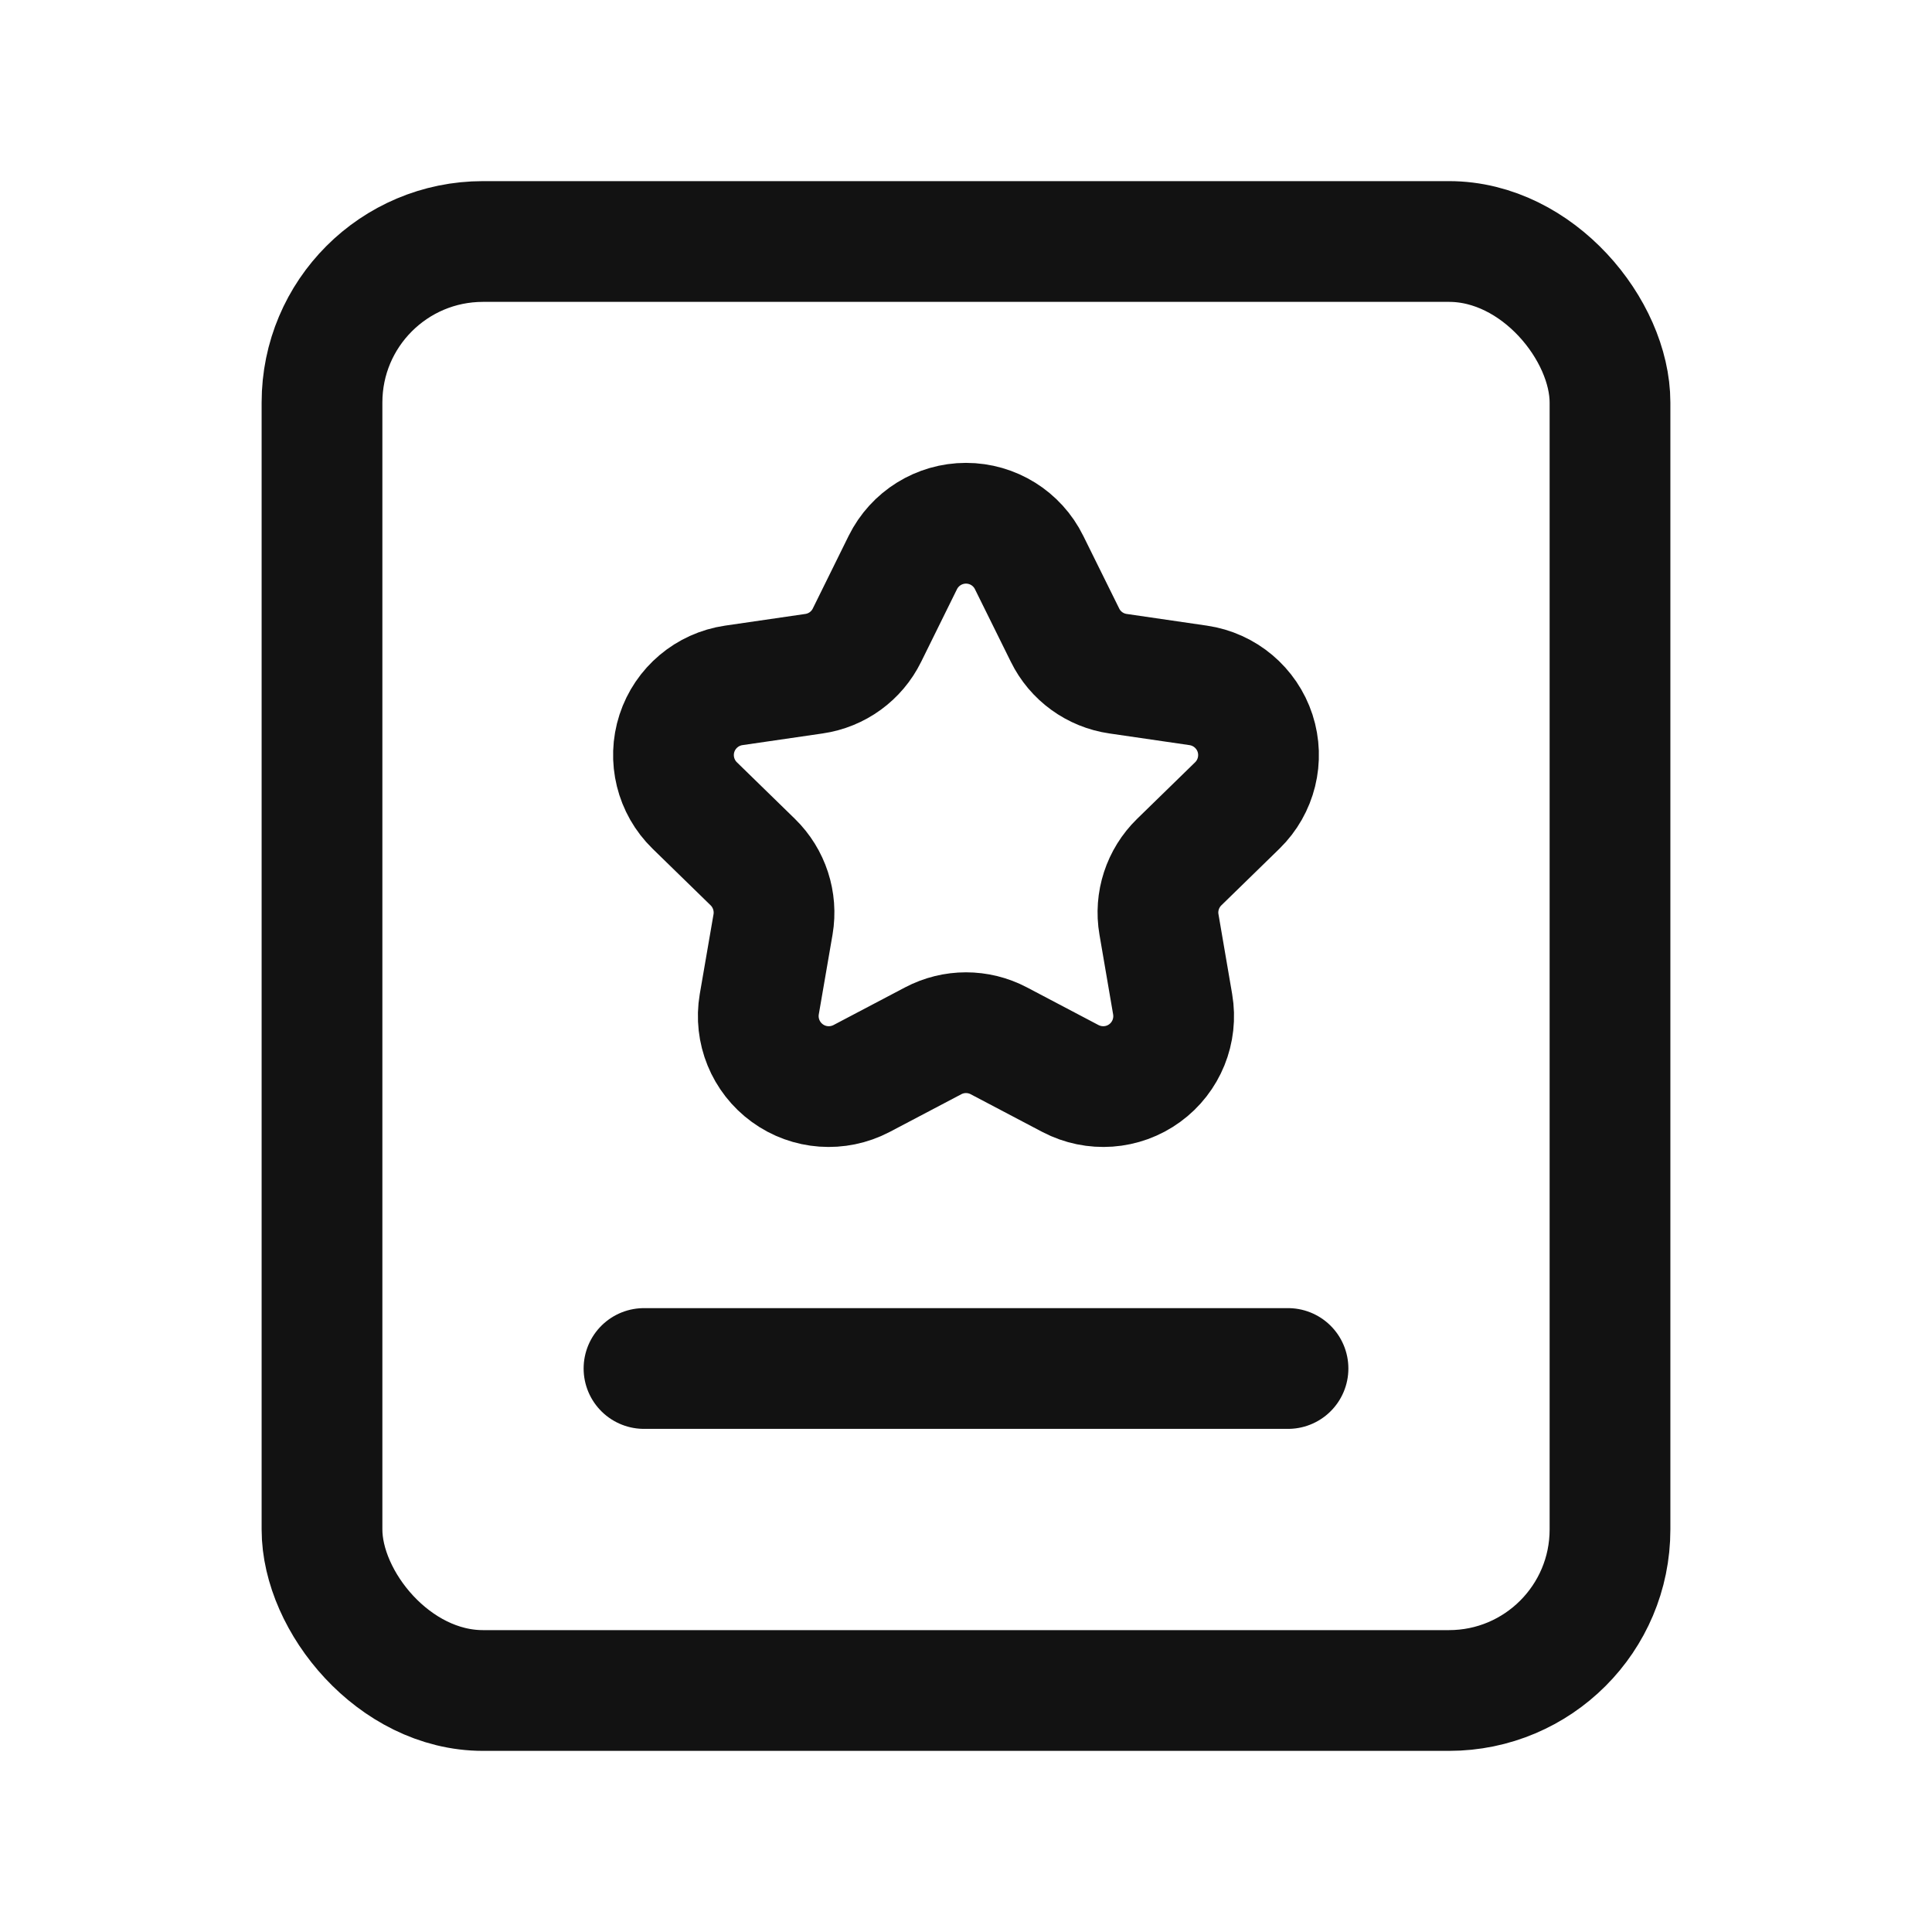   <svg
    viewBox="0 0 24 24"
    fill="none"
    xmlns="http://www.w3.org/2000/svg"
  >
    <rect
      x="4"
      y="3"
      width="16"
      height="18"
      rx="2"
      stroke="#121212"
      stroke-width="1.5"
      stroke-linecap="round"
      stroke-linejoin="round"
    />
    <path
      d="M8 17H16"
      stroke="#121212"
      stroke-width="1.5"
      stroke-linecap="round"
      stroke-linejoin="round"
    />
    <path
      fill-rule="evenodd"
      clip-rule="evenodd"
      d="M11.215 6.988C11.363 6.689 11.667 6.5 12 6.5C12.333 6.5 12.637 6.689 12.784 6.988L13.23 7.89C13.357 8.149 13.604 8.328 13.889 8.369L14.884 8.514C15.214 8.562 15.488 8.793 15.591 9.109C15.694 9.426 15.608 9.774 15.37 10.006L14.649 10.709C14.443 10.91 14.348 11.2 14.397 11.483L14.567 12.475C14.623 12.803 14.489 13.135 14.219 13.331C13.95 13.527 13.593 13.552 13.298 13.398L12.407 12.929C12.152 12.795 11.848 12.795 11.593 12.929L10.702 13.398C10.407 13.552 10.05 13.527 9.781 13.331C9.511 13.135 9.376 12.803 9.432 12.475L9.603 11.483C9.651 11.2 9.557 10.91 9.351 10.709L8.63 10.006C8.392 9.774 8.306 9.426 8.409 9.109C8.512 8.793 8.786 8.562 9.115 8.514L10.111 8.369C10.396 8.328 10.643 8.149 10.77 7.89L11.215 6.988Z"
      stroke="#121212"
      stroke-width="1.5"
      stroke-linecap="round"
      stroke-linejoin="round"
    />
  </svg>

